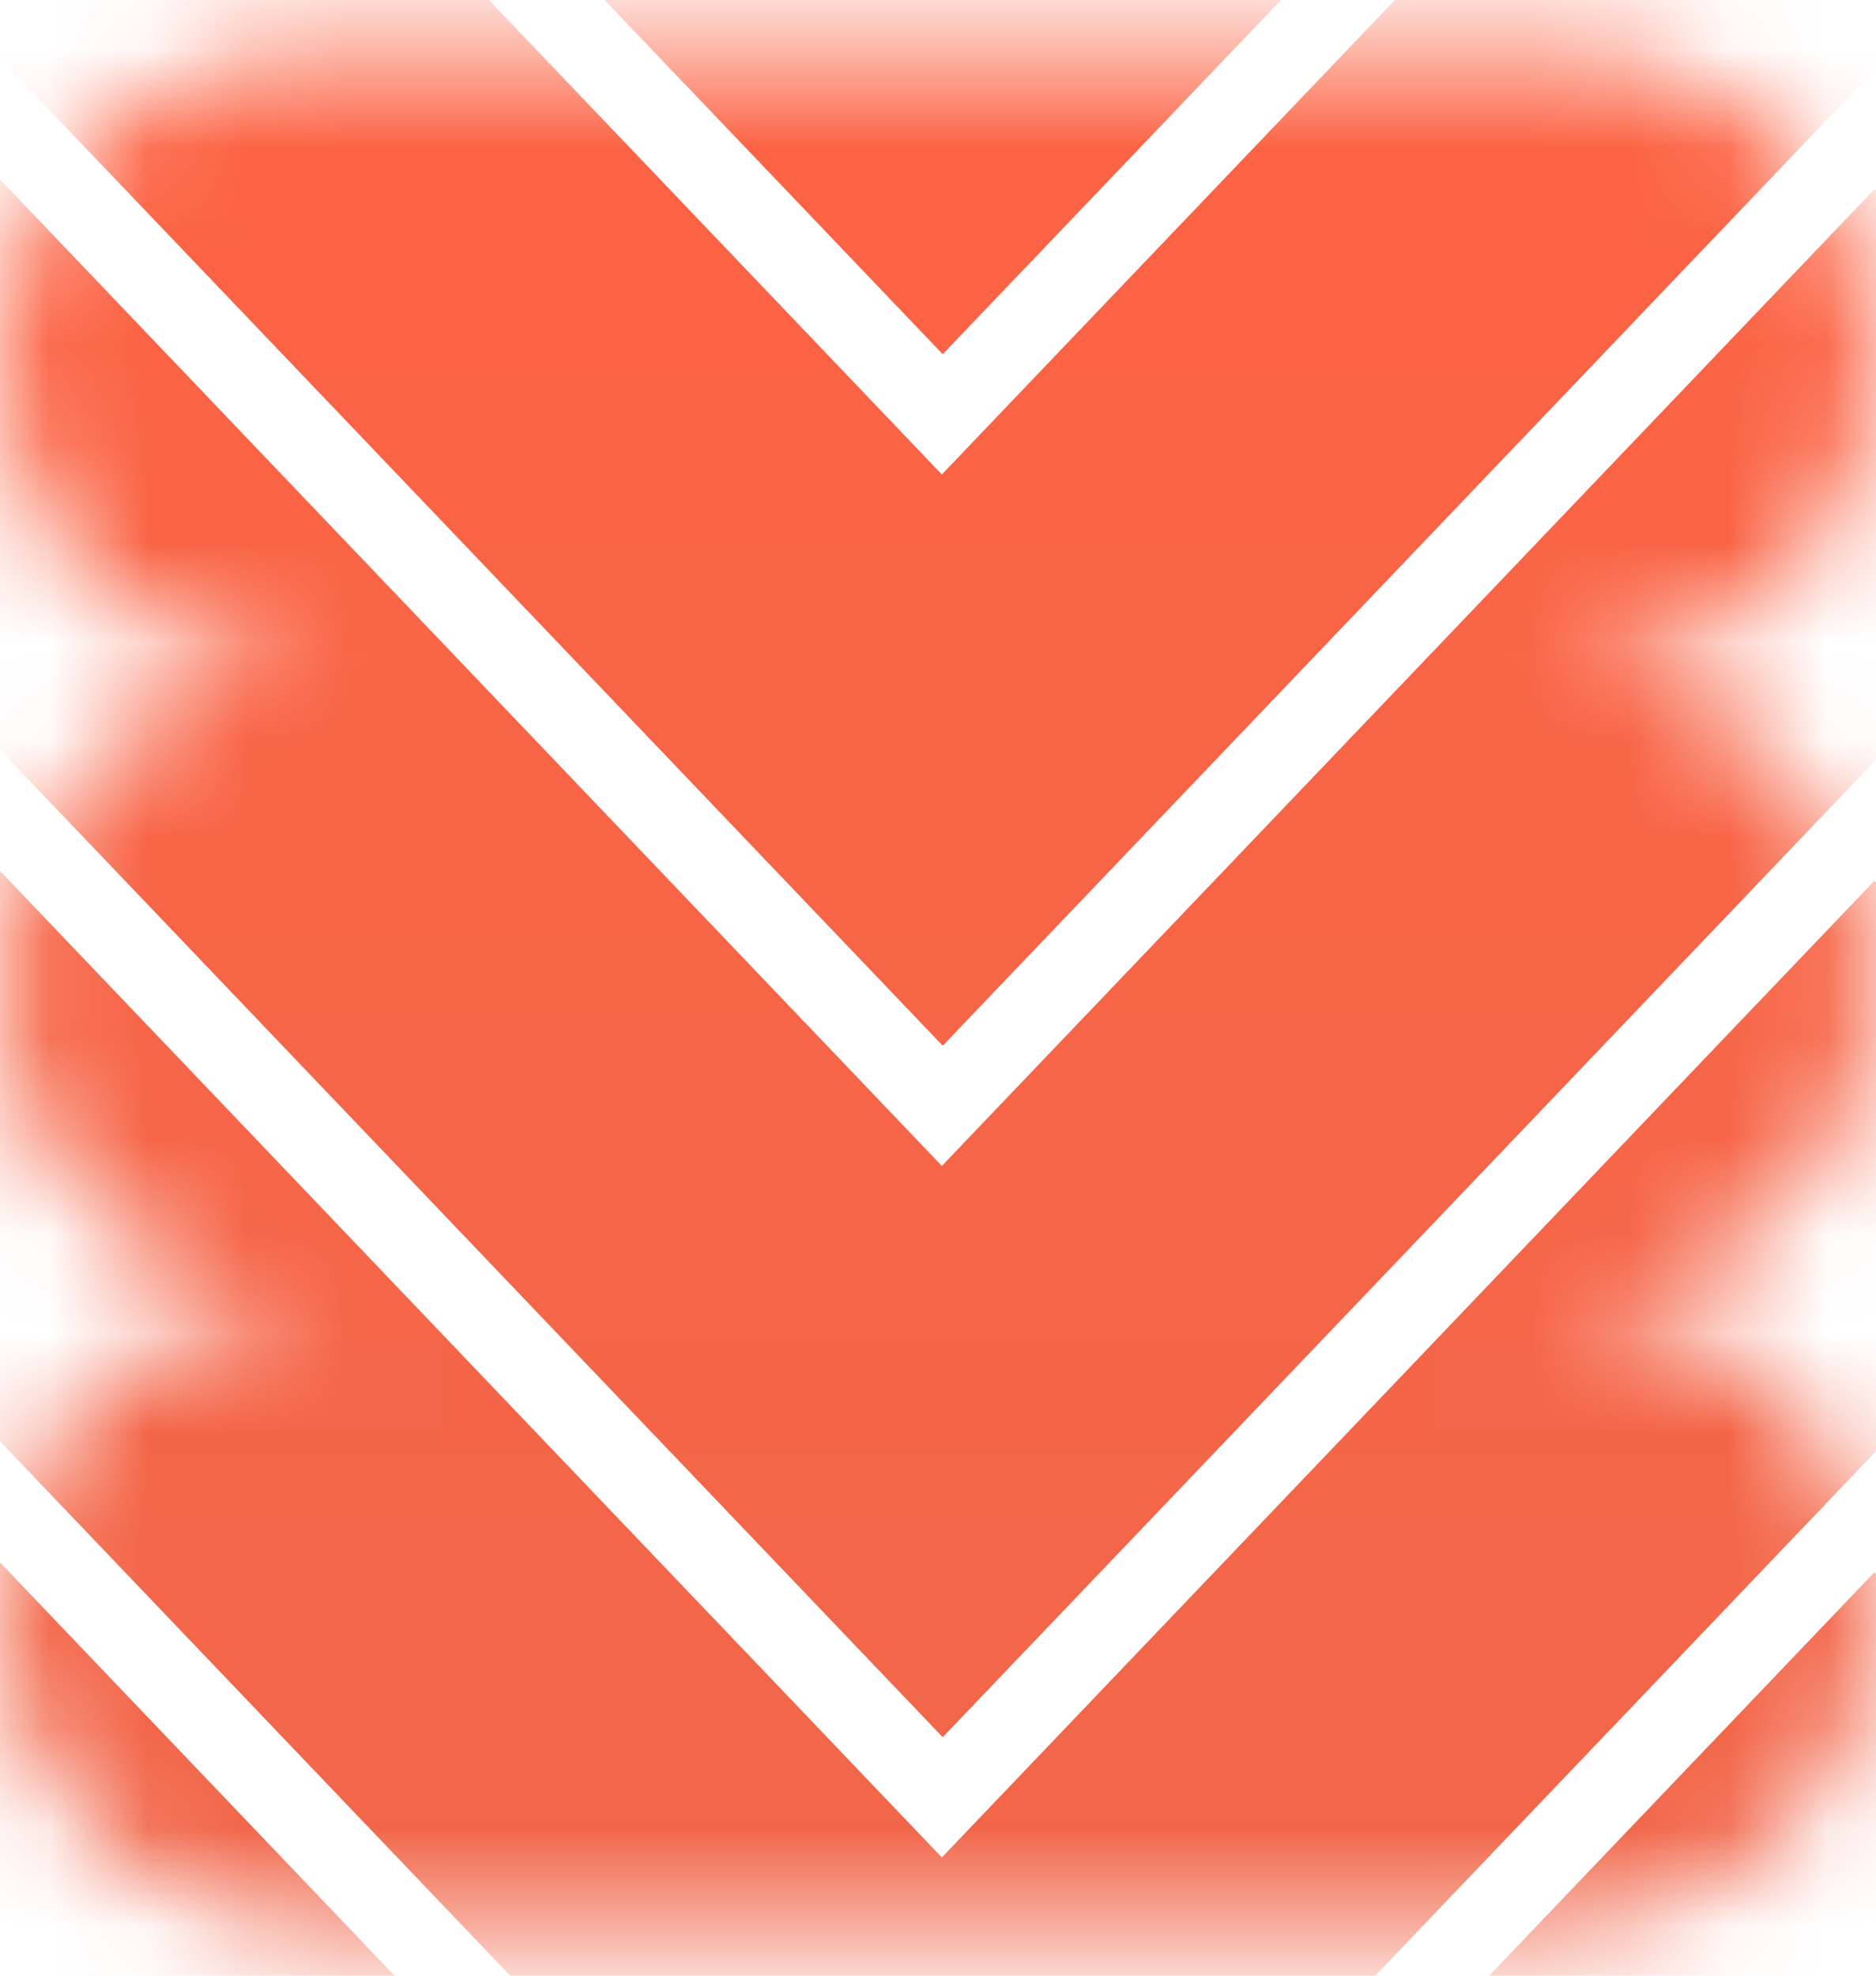<svg width="19" height="20" viewBox="0 0 19 20" fill="none" xmlns="http://www.w3.org/2000/svg">
<mask id="mask0" mask-type="alpha" maskUnits="userSpaceOnUse" x="0" y="0" width="19" height="20">
<path fill-rule="evenodd" clip-rule="evenodd" d="M0 3.667C0 1.918 1.418 0.5 3.167 0.5H15.833C17.582 0.5 19 1.918 19 3.667C19 5.416 17.582 6.833 15.833 6.833H3.167C1.418 6.833 0 5.416 0 3.667ZM0 10C0 8.251 1.418 6.833 3.167 6.833H15.833C17.582 6.833 19 8.251 19 10C19 11.743 17.591 13.158 15.85 13.167C17.591 13.176 19 14.59 19 16.333C19 18.082 17.582 19.5 15.833 19.5H3.167C1.418 19.5 0 18.082 0 16.333C0 14.59 1.409 13.176 3.15 13.167C1.409 13.158 0 11.743 0 10Z" fill="#C4C4C4"/>
</mask>
<g mask="url(#mask0)">
<path fill-rule="evenodd" clip-rule="evenodd" d="M9.539 -2.195L-0.844 -13.065L-3.6 -10.18L9.548 3.584L10.366 2.727L10.367 2.727L21.747 -9.187L18.983 -12.081L9.539 -2.195ZM9.539 4.805L-0.844 -6.065L-3.6 -3.18L9.548 10.584L10.366 9.727L10.367 9.727L21.747 -2.187L18.983 -5.081L9.539 4.805ZM9.539 11.805L-0.844 0.935L-3.6 3.82L9.548 17.584L10.366 16.727L10.367 16.727L21.747 4.813L18.983 1.919L9.539 11.805ZM9.539 18.805L-0.844 7.935L-3.6 10.82L9.548 24.584L10.366 23.727L10.367 23.727L21.747 11.813L18.983 8.919L9.539 18.805ZM9.539 25.805L-0.844 14.935L-3.6 17.82L9.548 31.584L10.366 30.727L10.367 30.727L21.747 18.813L18.983 15.919L9.539 25.805Z" fill="#FF6242"/>
<path fill-rule="evenodd" clip-rule="evenodd" d="M9.539 -2.195L-0.844 -13.065L-3.6 -10.18L9.548 3.584L10.366 2.727L10.367 2.727L21.747 -9.187L18.983 -12.081L9.539 -2.195ZM9.539 4.805L-0.844 -6.065L-3.6 -3.18L9.548 10.584L10.366 9.727L10.367 9.727L21.747 -2.187L18.983 -5.081L9.539 4.805ZM9.539 11.805L-0.844 0.935L-3.6 3.82L9.548 17.584L10.366 16.727L10.367 16.727L21.747 4.813L18.983 1.919L9.539 11.805ZM9.539 18.805L-0.844 7.935L-3.6 10.82L9.548 24.584L10.366 23.727L10.367 23.727L21.747 11.813L18.983 8.919L9.539 18.805ZM9.539 25.805L-0.844 14.935L-3.6 17.82L9.548 31.584L10.366 30.727L10.367 30.727L21.747 18.813L18.983 15.919L9.539 25.805Z" fill="url(#paint0_linear)"/>
</g>
<defs>
<linearGradient id="paint0_linear" x1="9.074" y1="-3.5" x2="9.074" y2="22.5" gradientUnits="userSpaceOnUse">
<stop stop-color="#FF6242"/>
<stop offset="1" stop-color="#EF674B"/>
</linearGradient>
</defs>
</svg>
